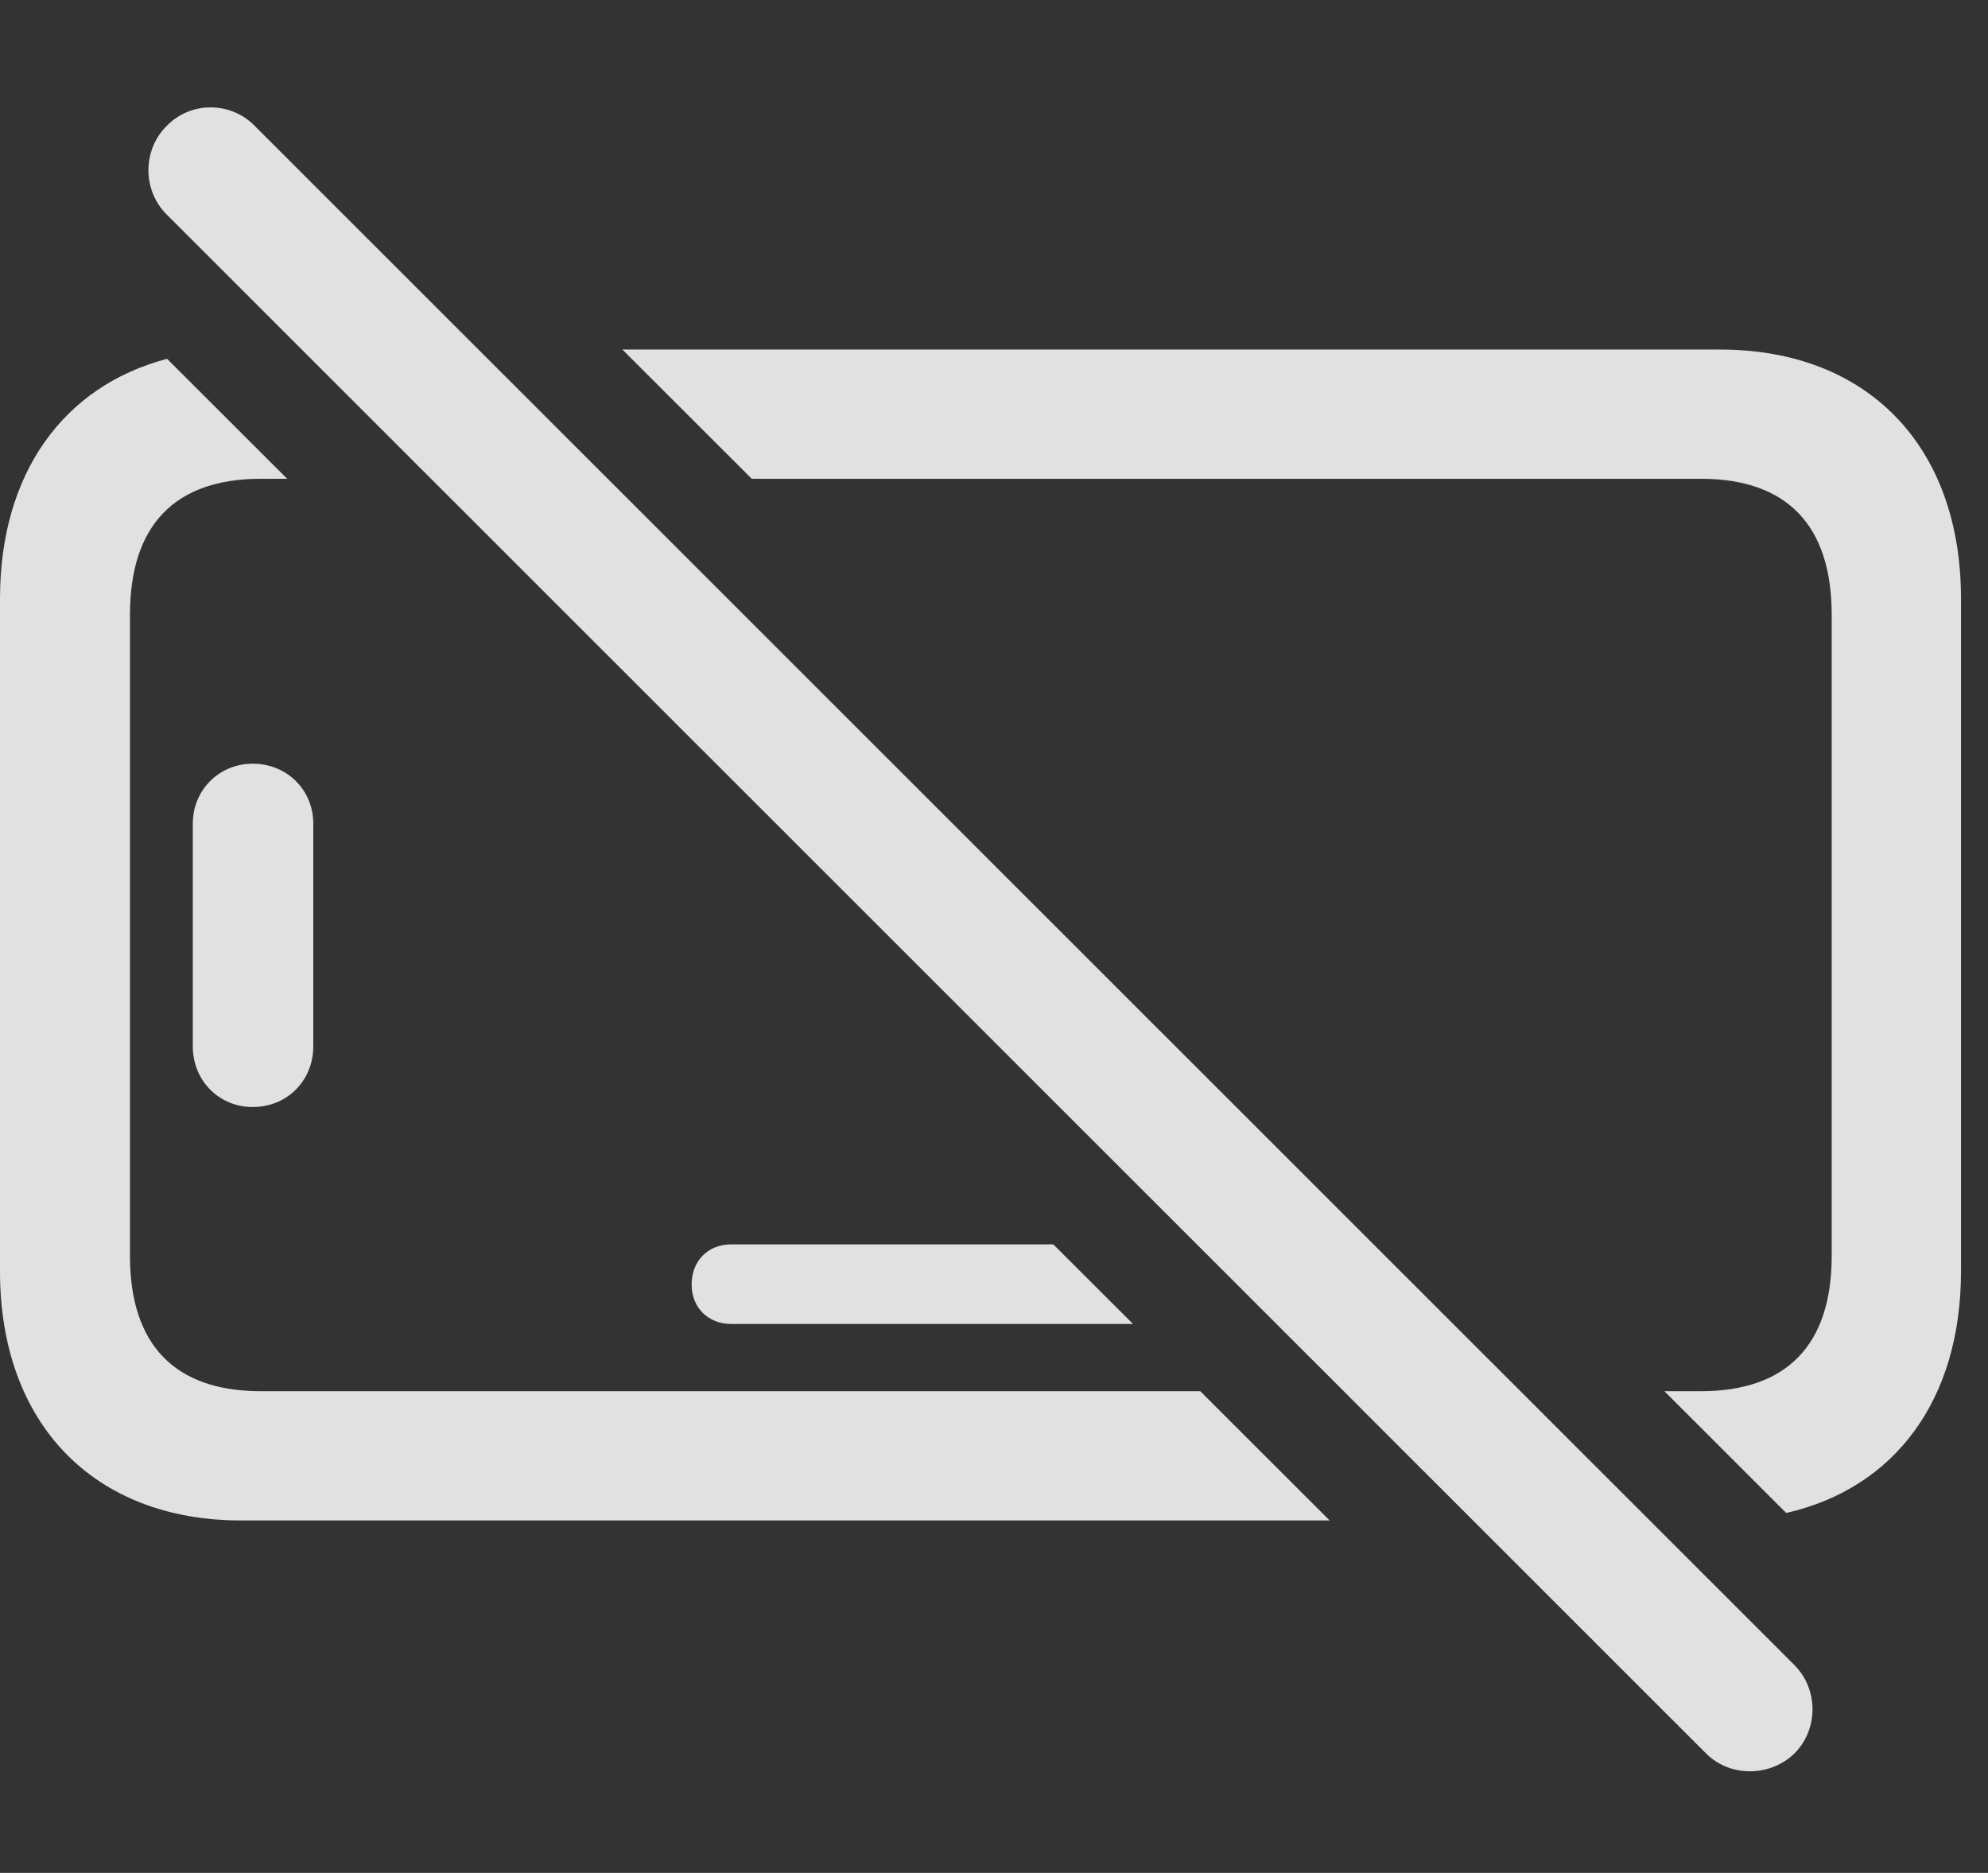<?xml version="1.0" encoding="UTF-8"?>
<!--Generator: Apple Native CoreSVG 326-->
<!DOCTYPE svg
PUBLIC "-//W3C//DTD SVG 1.1//EN"
       "http://www.w3.org/Graphics/SVG/1.1/DTD/svg11.dtd">
<svg version="1.1" xmlns="http://www.w3.org/2000/svg" xmlns:xlink="http://www.w3.org/1999/xlink" viewBox="0 0 26.582 25.039">
 <rect x="0" y="0" width="26.582" height="25.039" fill="#333333" stroke="none"/>
 <g>
  <rect height="25.039" opacity="0" width="26.582" x="0" y="0"/>
  <path d="M3.84 6.401L3.486 6.401C2.334 6.401 1.738 7.026 1.738 8.218L1.738 16.792C1.738 17.974 2.334 18.599 3.486 18.599L16.049 18.599L17.779 20.327L3.223 20.327C1.26 20.327 0 19.038 0 16.997L0 8.003C0 6.33 0.847 5.162 2.234 4.797ZM26.221 8.003L26.221 16.997C26.221 18.712 25.338 19.896 23.884 20.227L22.255 18.599L22.744 18.599C23.896 18.599 24.492 17.974 24.492 16.792L24.492 8.218C24.492 7.026 23.896 6.401 22.744 6.401L10.052 6.401L8.322 4.673L22.998 4.673C24.971 4.673 26.221 5.962 26.221 8.003ZM15.15 17.7L9.775 17.7C9.473 17.7 9.248 17.485 9.248 17.173C9.248 16.851 9.473 16.636 9.775 16.636L14.084 16.636ZM4.189 11.011L4.189 13.989C4.189 14.448 3.838 14.8 3.379 14.8C2.93 14.8 2.578 14.448 2.578 13.989L2.578 11.011C2.578 10.562 2.93 10.21 3.379 10.21C3.838 10.21 4.189 10.562 4.189 11.011Z" fill="white" fill-opacity="0.85"/>
  <path d="M22.812 23.442C23.135 23.765 23.672 23.755 23.994 23.442C24.316 23.12 24.316 22.583 23.994 22.261L3.408 1.685C3.096 1.362 2.559 1.343 2.227 1.685C1.904 2.007 1.904 2.544 2.227 2.866Z" fill="white" fill-opacity="0.85"/>
 </g>
</svg>
